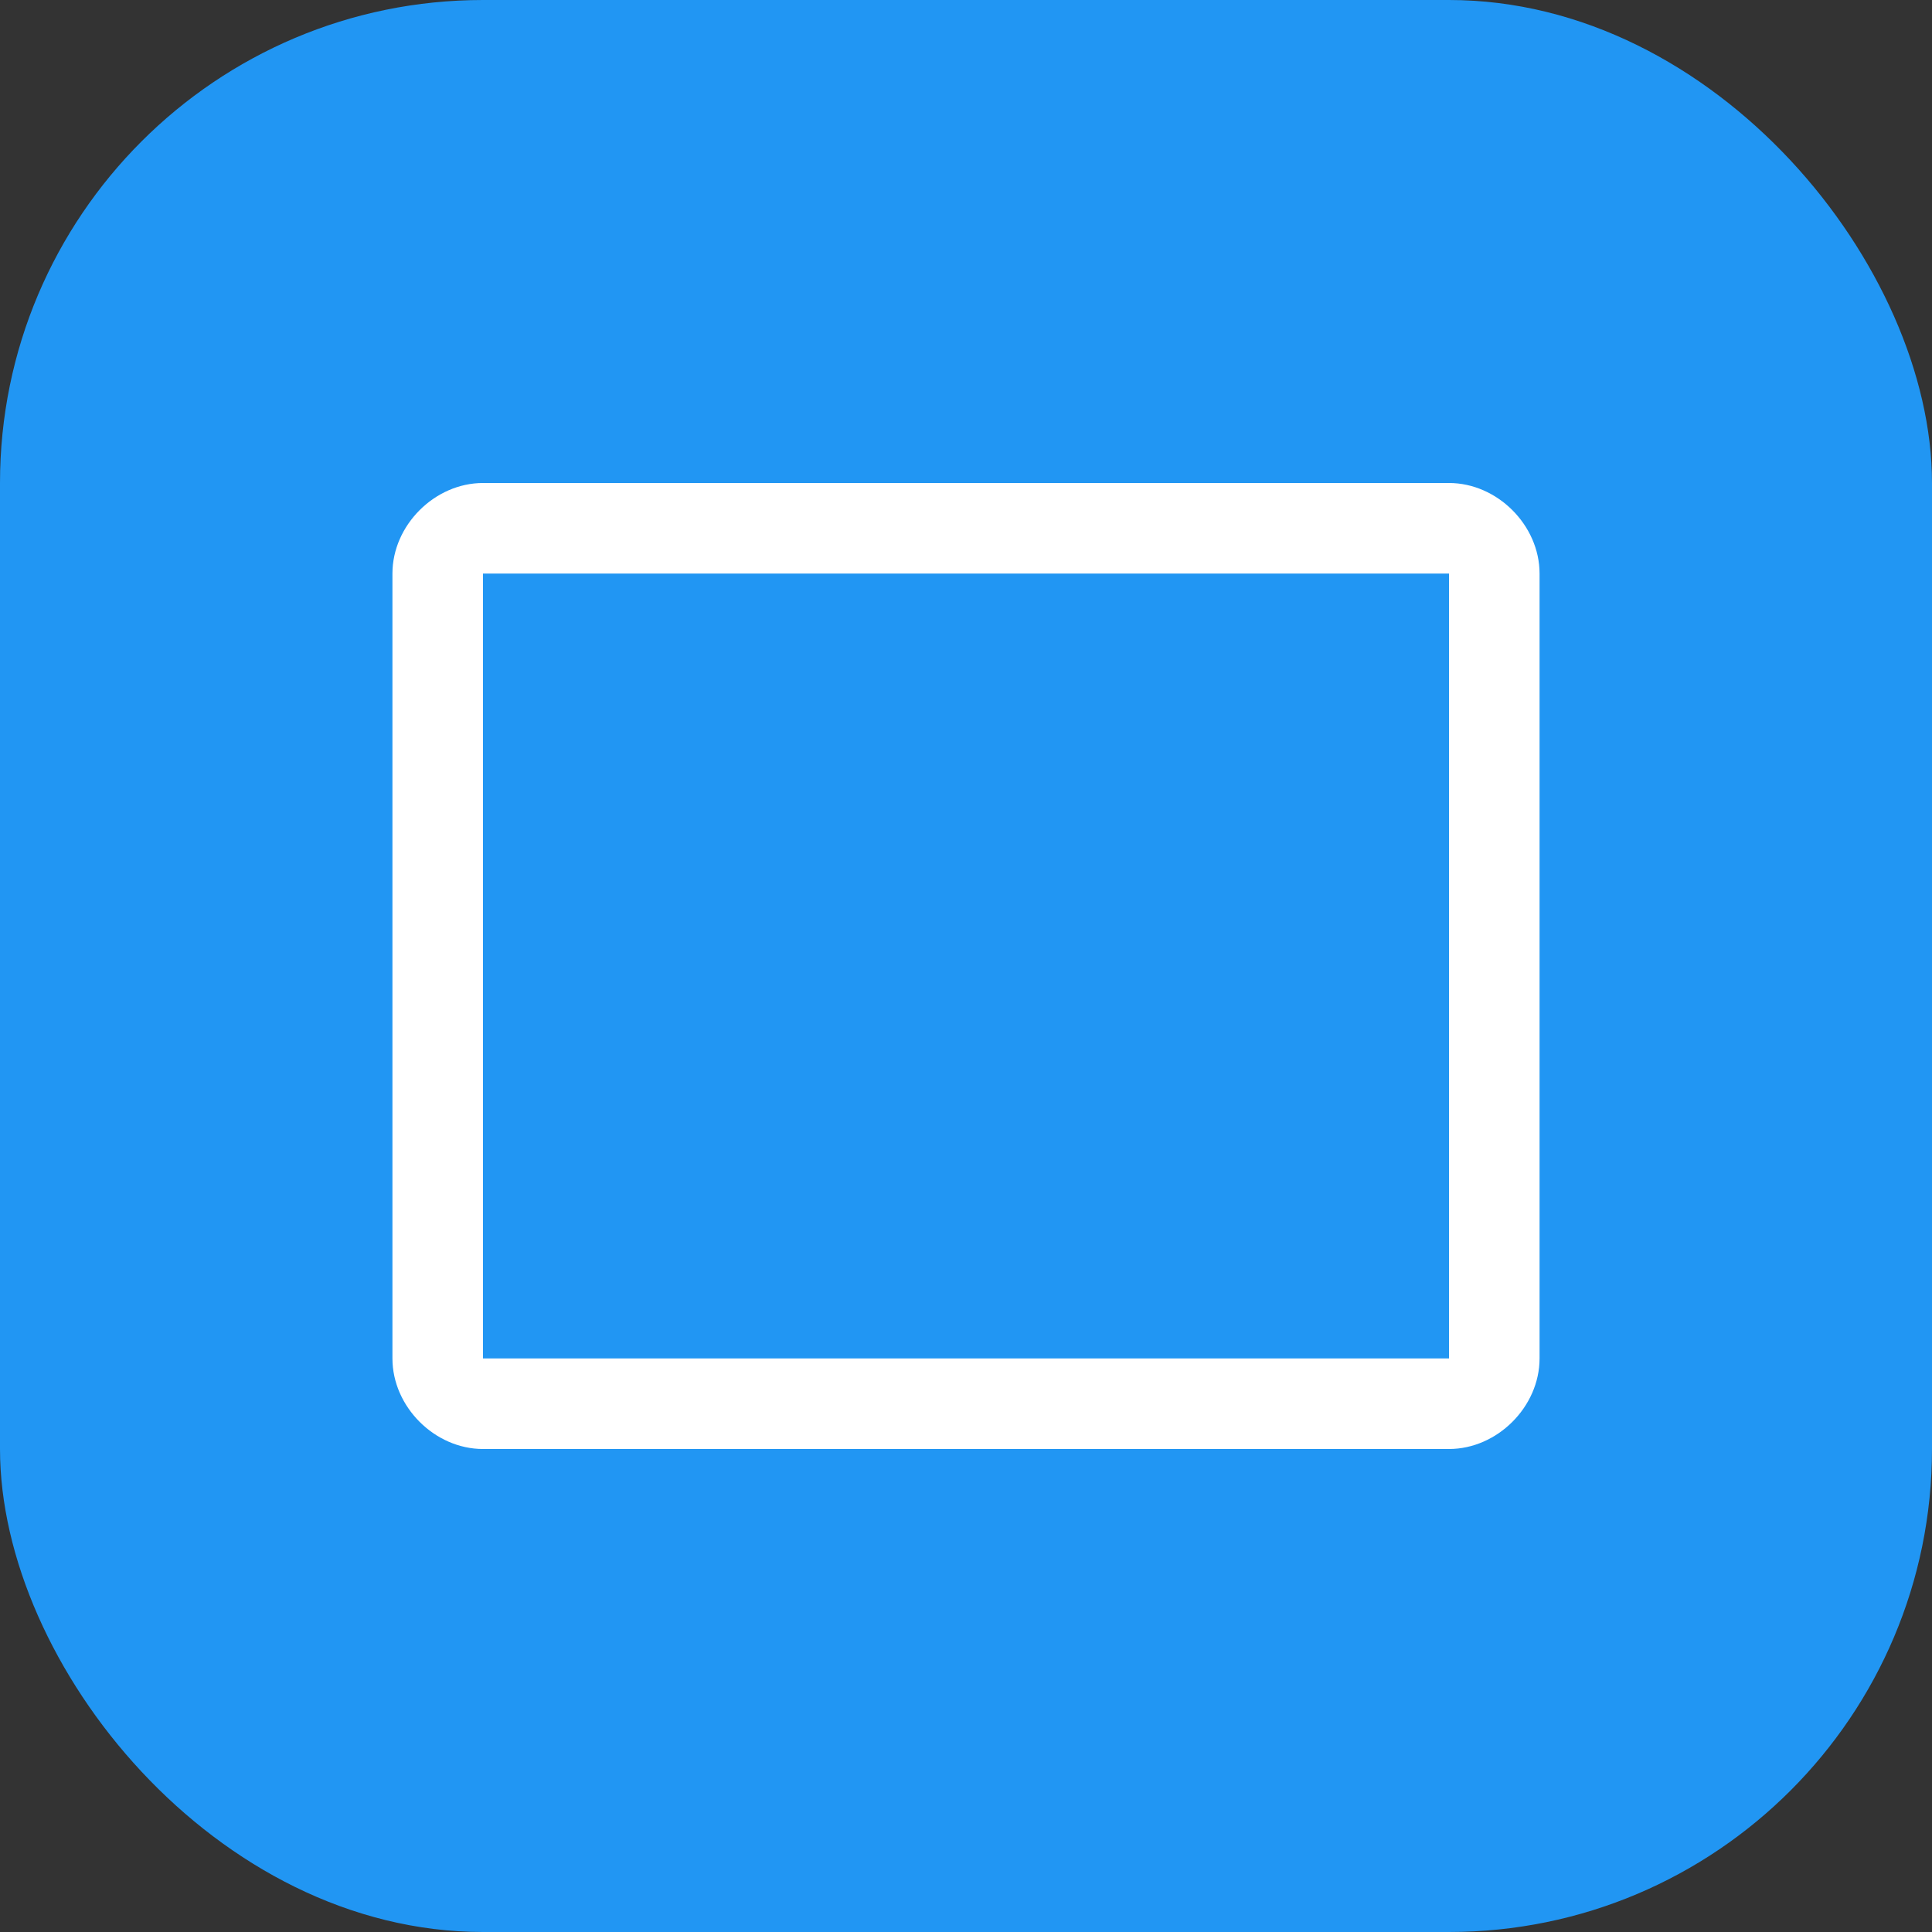 <?xml version="1.0" encoding="UTF-8"?>
<svg width="512" height="512" viewBox="0 0 512 512" fill="none" xmlns="http://www.w3.org/2000/svg">
  <rect x="0" y="0" width="512" height="512" fill="#333333" stroke="none"/>
  <rect width="512" height="512" rx="128" fill="#2196F3"/>
  <path d="M384 128H128C115.2 128 104 139.2 104 152V360C104 372.8 115.2 384 128 384H384C396.8 384 408 372.8 408 360V152C408 139.2 396.8 128 384 128ZM384 360H128V152H384V360Z" fill="white"/>
  <path d="M160 192H352V224H160V192ZM160 256H352V288H160V256ZM160 320H288V352H160V320Z" fill="#2196F3"/>
</svg> 